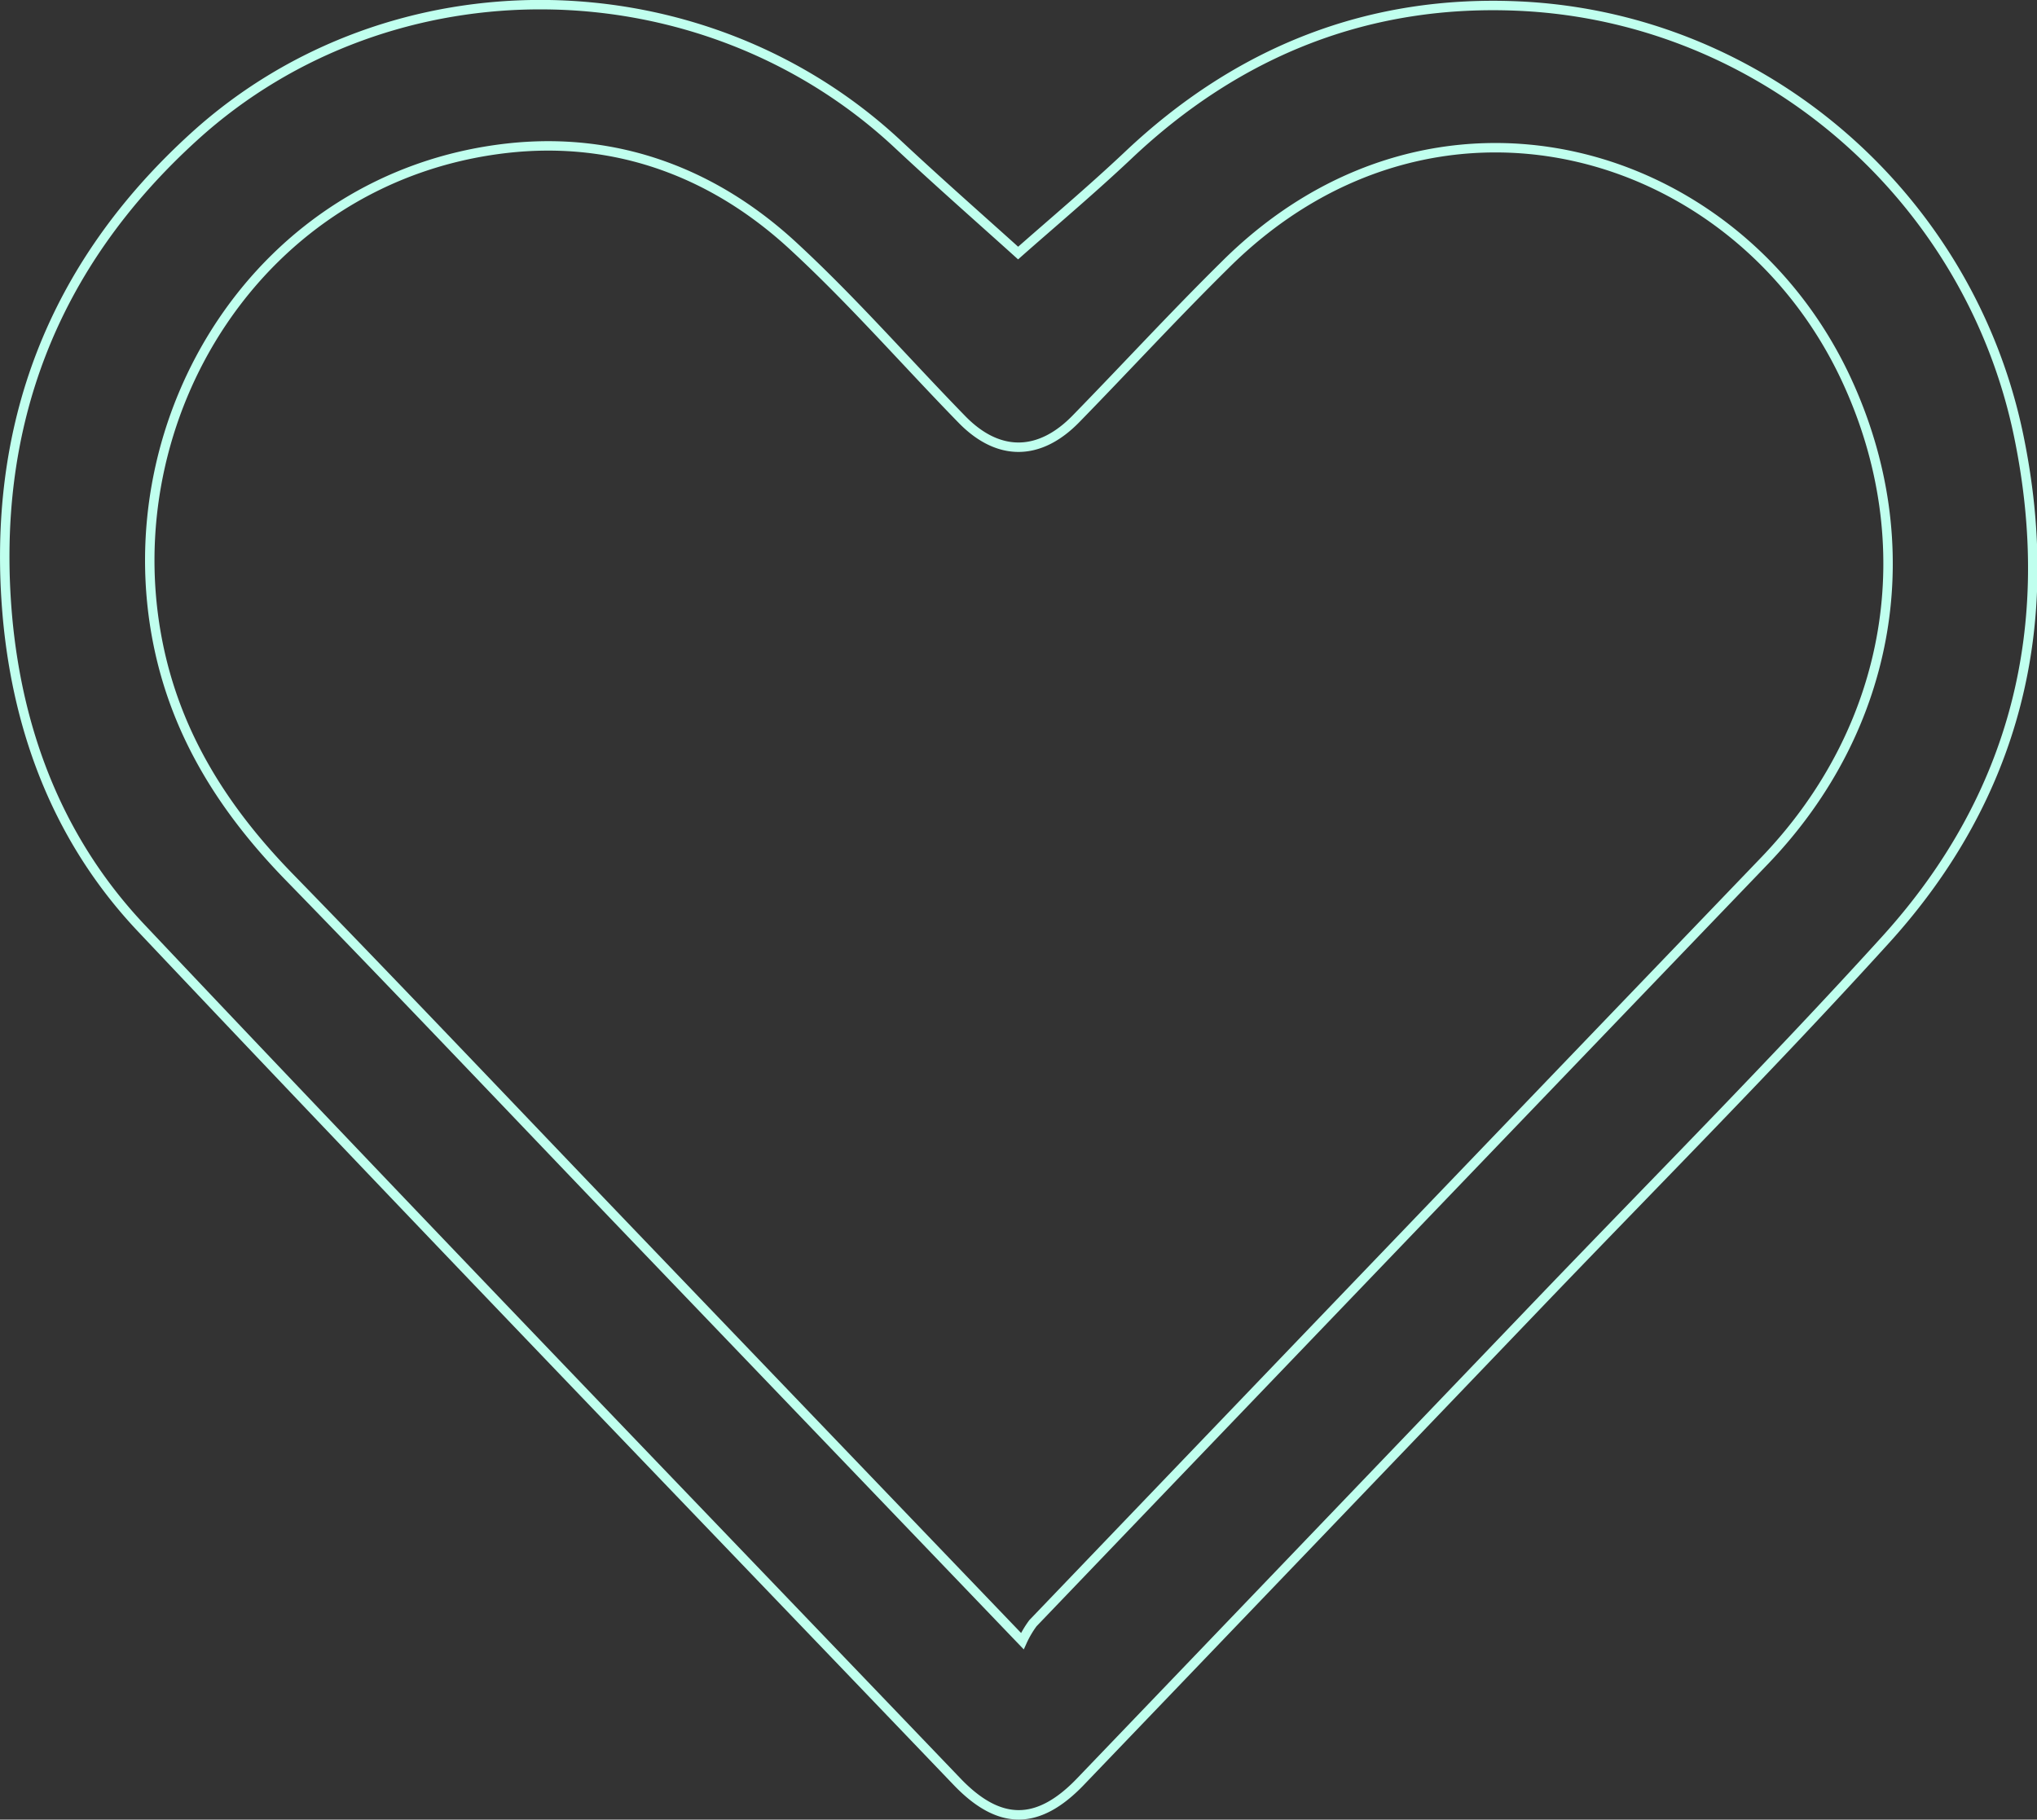 <svg xmlns="http://www.w3.org/2000/svg" viewBox="0 0 215.78 192.78"><rect x="0" y="0" width="215.78" height="192.78" fill="#333333" stroke="none"/><defs><style>.cls-1{fill:none;stroke:#c0ffee;stroke-miterlimit:10;}</style></defs><title>asdfAsset 1</title><g id="Layer_2" data-name="Layer 2"><g id="Layer_1-2" data-name="Layer 1"><path class="cls-1" d="M107.85,26.81c3.47-3.07,7.67-6.6,11.66-10.36C131.15,5.43,145-.1,161,.65c25.82,1.22,47.66,20.24,52.86,45.61,4.11,20-.33,38.08-14.08,53.26-12,13.22-24.58,25.86-36.92,38.74q-24.2,25.26-48.41,50.5c-4.48,4.67-8.57,4.7-13.07,0-28.79-30.06-57.67-60-86.27-90.28C6.4,89.33,1.93,77.95.79,65.36-1,45.15,5.57,28.1,20.57,14.47c20.89-19,53.83-18.53,74.54.81C99.52,19.4,104.06,23.39,107.85,26.81Zm.45,147.06a10.49,10.49,0,0,1,1.12-1.9Q148.18,131.53,187,91.11c13.46-14.08,16.76-33.41,8.54-51-11.65-24.91-43.78-34-65.81-12C124.37,33.4,119.28,38.94,114,44.35c-3.88,4-8.24,4.05-12.1.09C96,38.39,90.43,32,84.26,26.28c-8.54-8-19-11.89-30.6-10.57-26.22,3-41.84,28.56-36.88,52.67,2,9.71,7.06,17.56,13.88,24.56,12.25,12.58,24.32,25.33,36.47,38Z"/></g></g></svg>